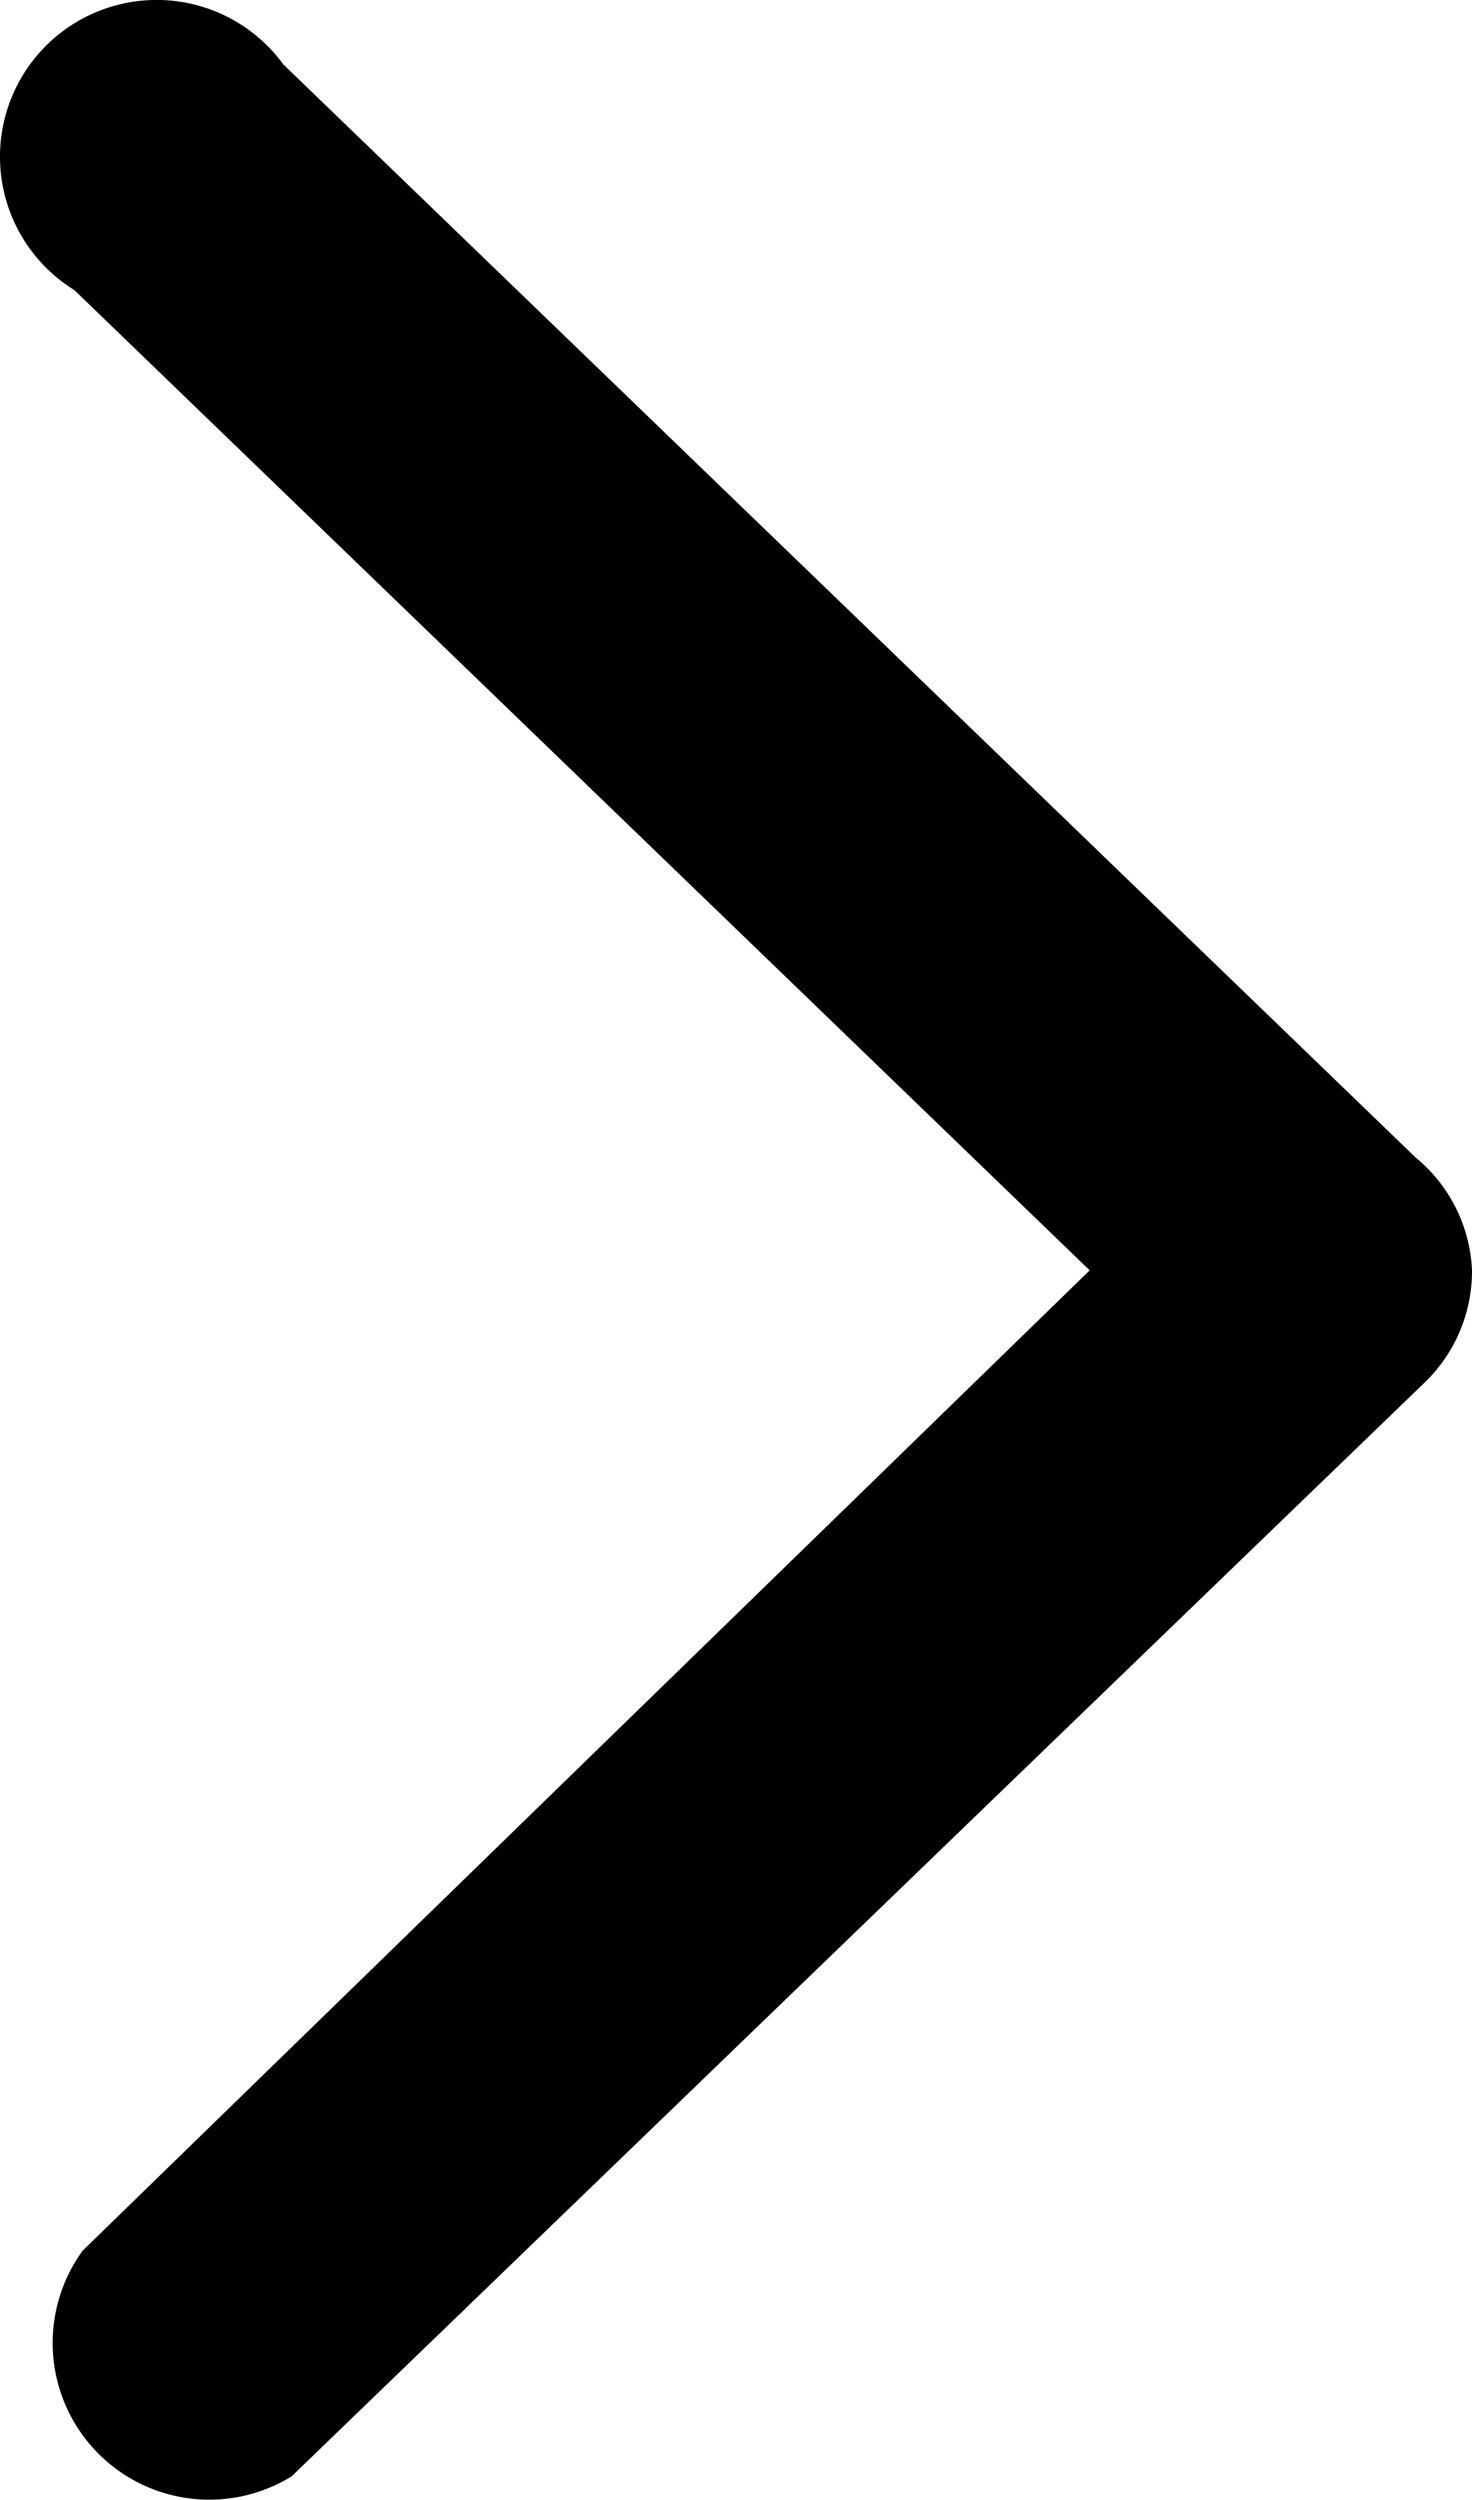 <svg xmlns="http://www.w3.org/2000/svg" viewBox="2.124 1.922 7.046 11.96">
  <path d="M9.17 8a.74.74 270 01-.23.54L3.52 13.77a.75.75 270 01-1-1.08L7.34 8l-4.86-4.69a.75.75 270 111-1.08l5.42 5.23A.74.74 270 019.17 8Z" fill="#000000"/>
</svg>